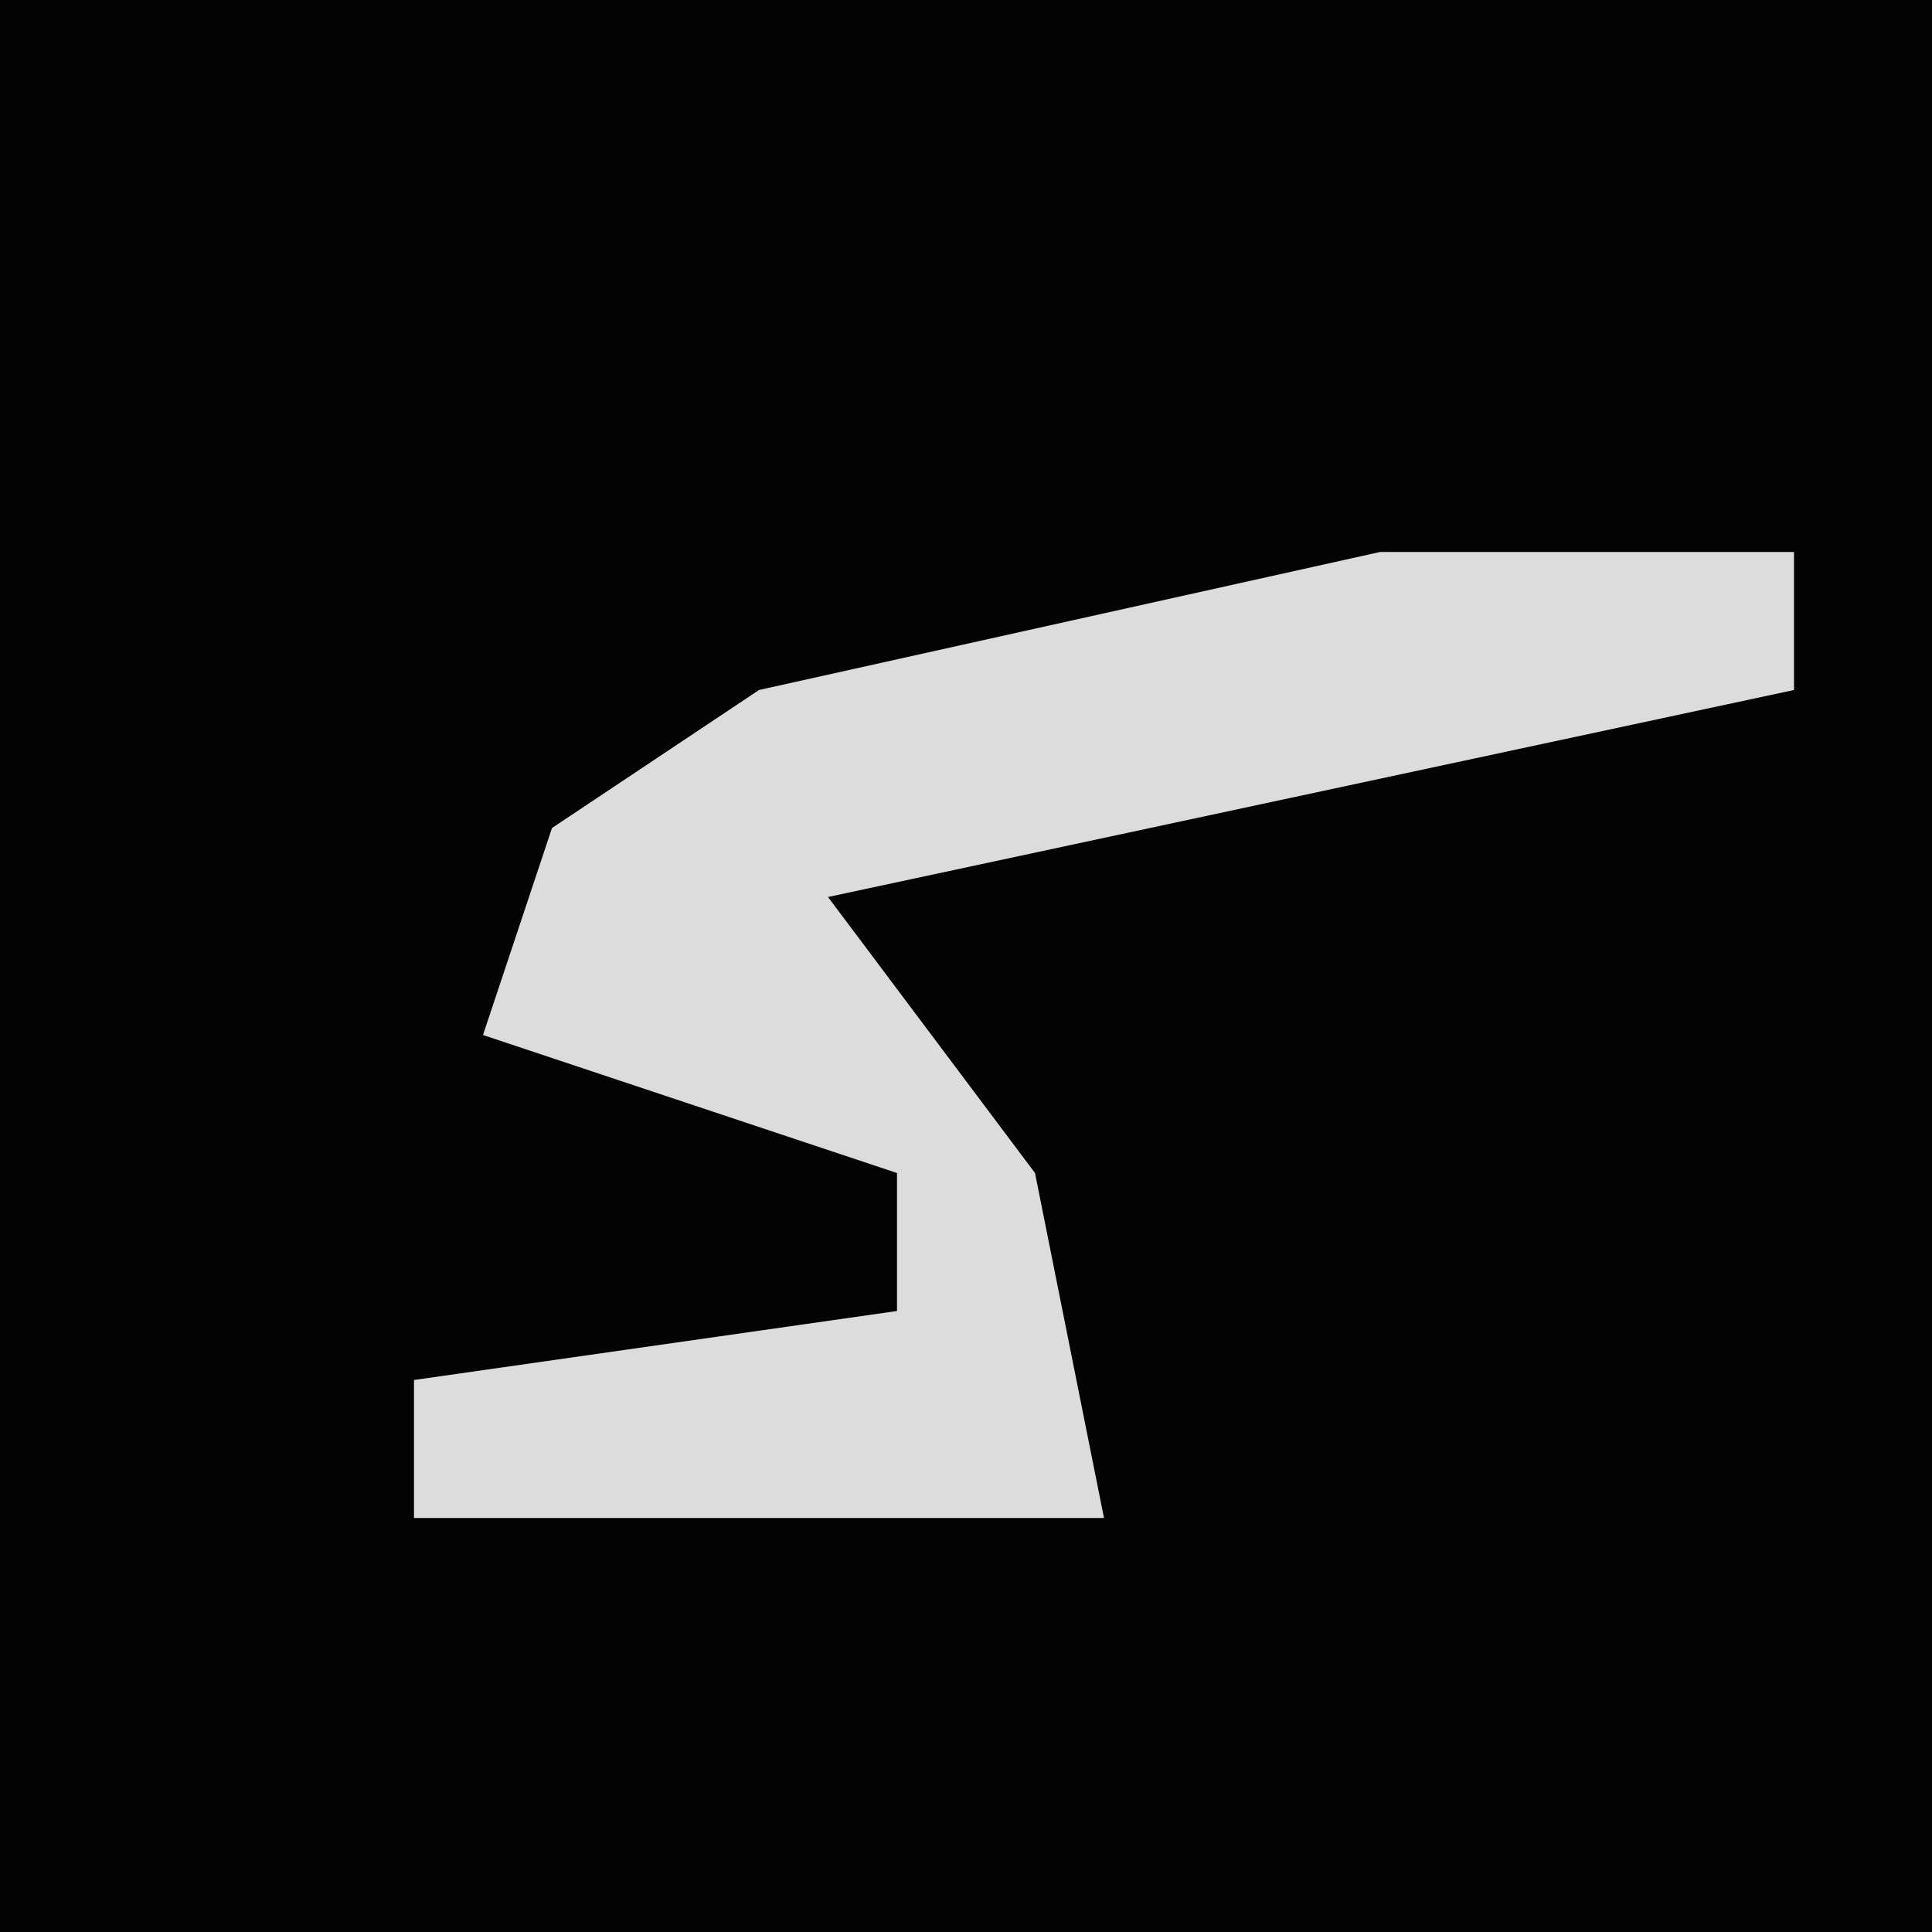 <?xml version="1.0" encoding="UTF-8"?>
<svg version="1.1" xmlns="http://www.w3.org/2000/svg" width="28" height="28">
<path d="M0,0 L28,0 L28,28 L0,28 Z " fill="#030303" transform="translate(0,0)"/>
<path d="M0,0 L6,0 L6,2 L-8,5 L-5,9 L-4,14 L-14,14 L-14,12 L-7,11 L-7,9 L-13,7 L-12,4 L-9,2 Z " fill="#DCDCDC" transform="translate(20,8)"/>
</svg>
